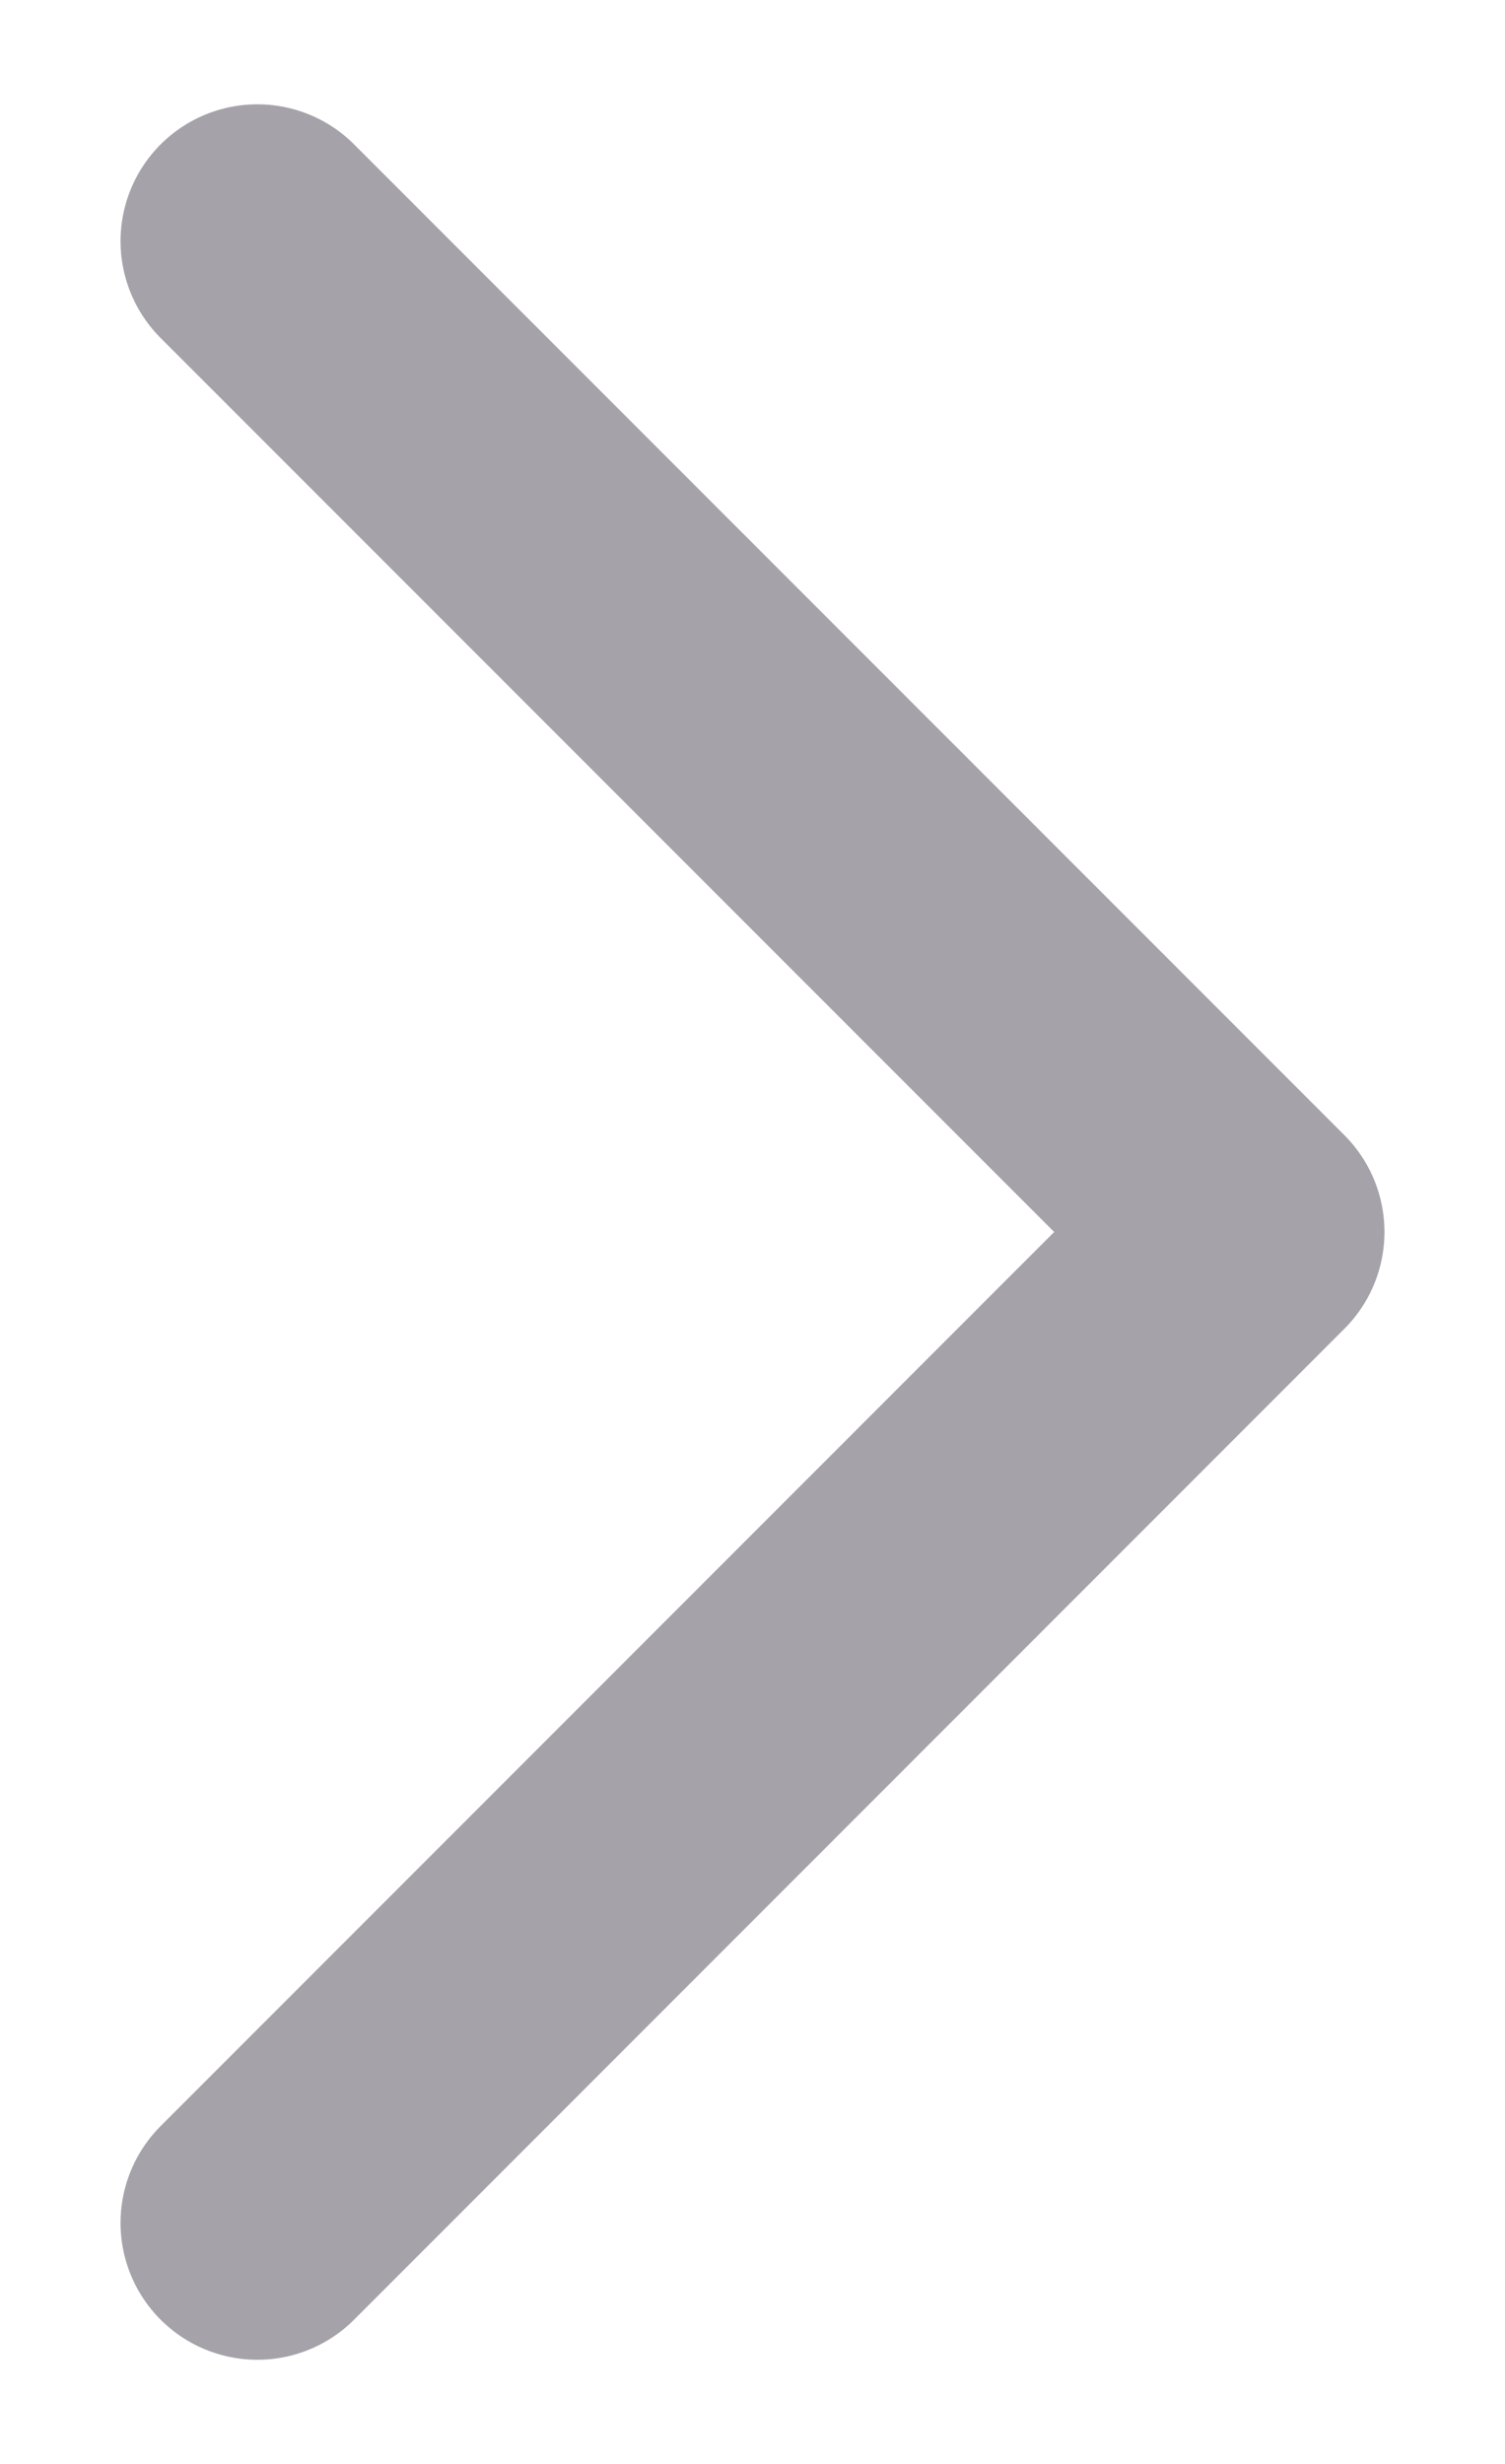 <svg enable-background="new 292.14 411.945 11 18" height="18" viewBox="292.14 411.945 11 18" width="11" xmlns="http://www.w3.org/2000/svg"><path d="m294.021 428.184 7.238-7.239-7.238-7.238" fill="none" stroke="#a6a2a9" stroke-linecap="round" stroke-linejoin="round" stroke-width="2"/></svg>